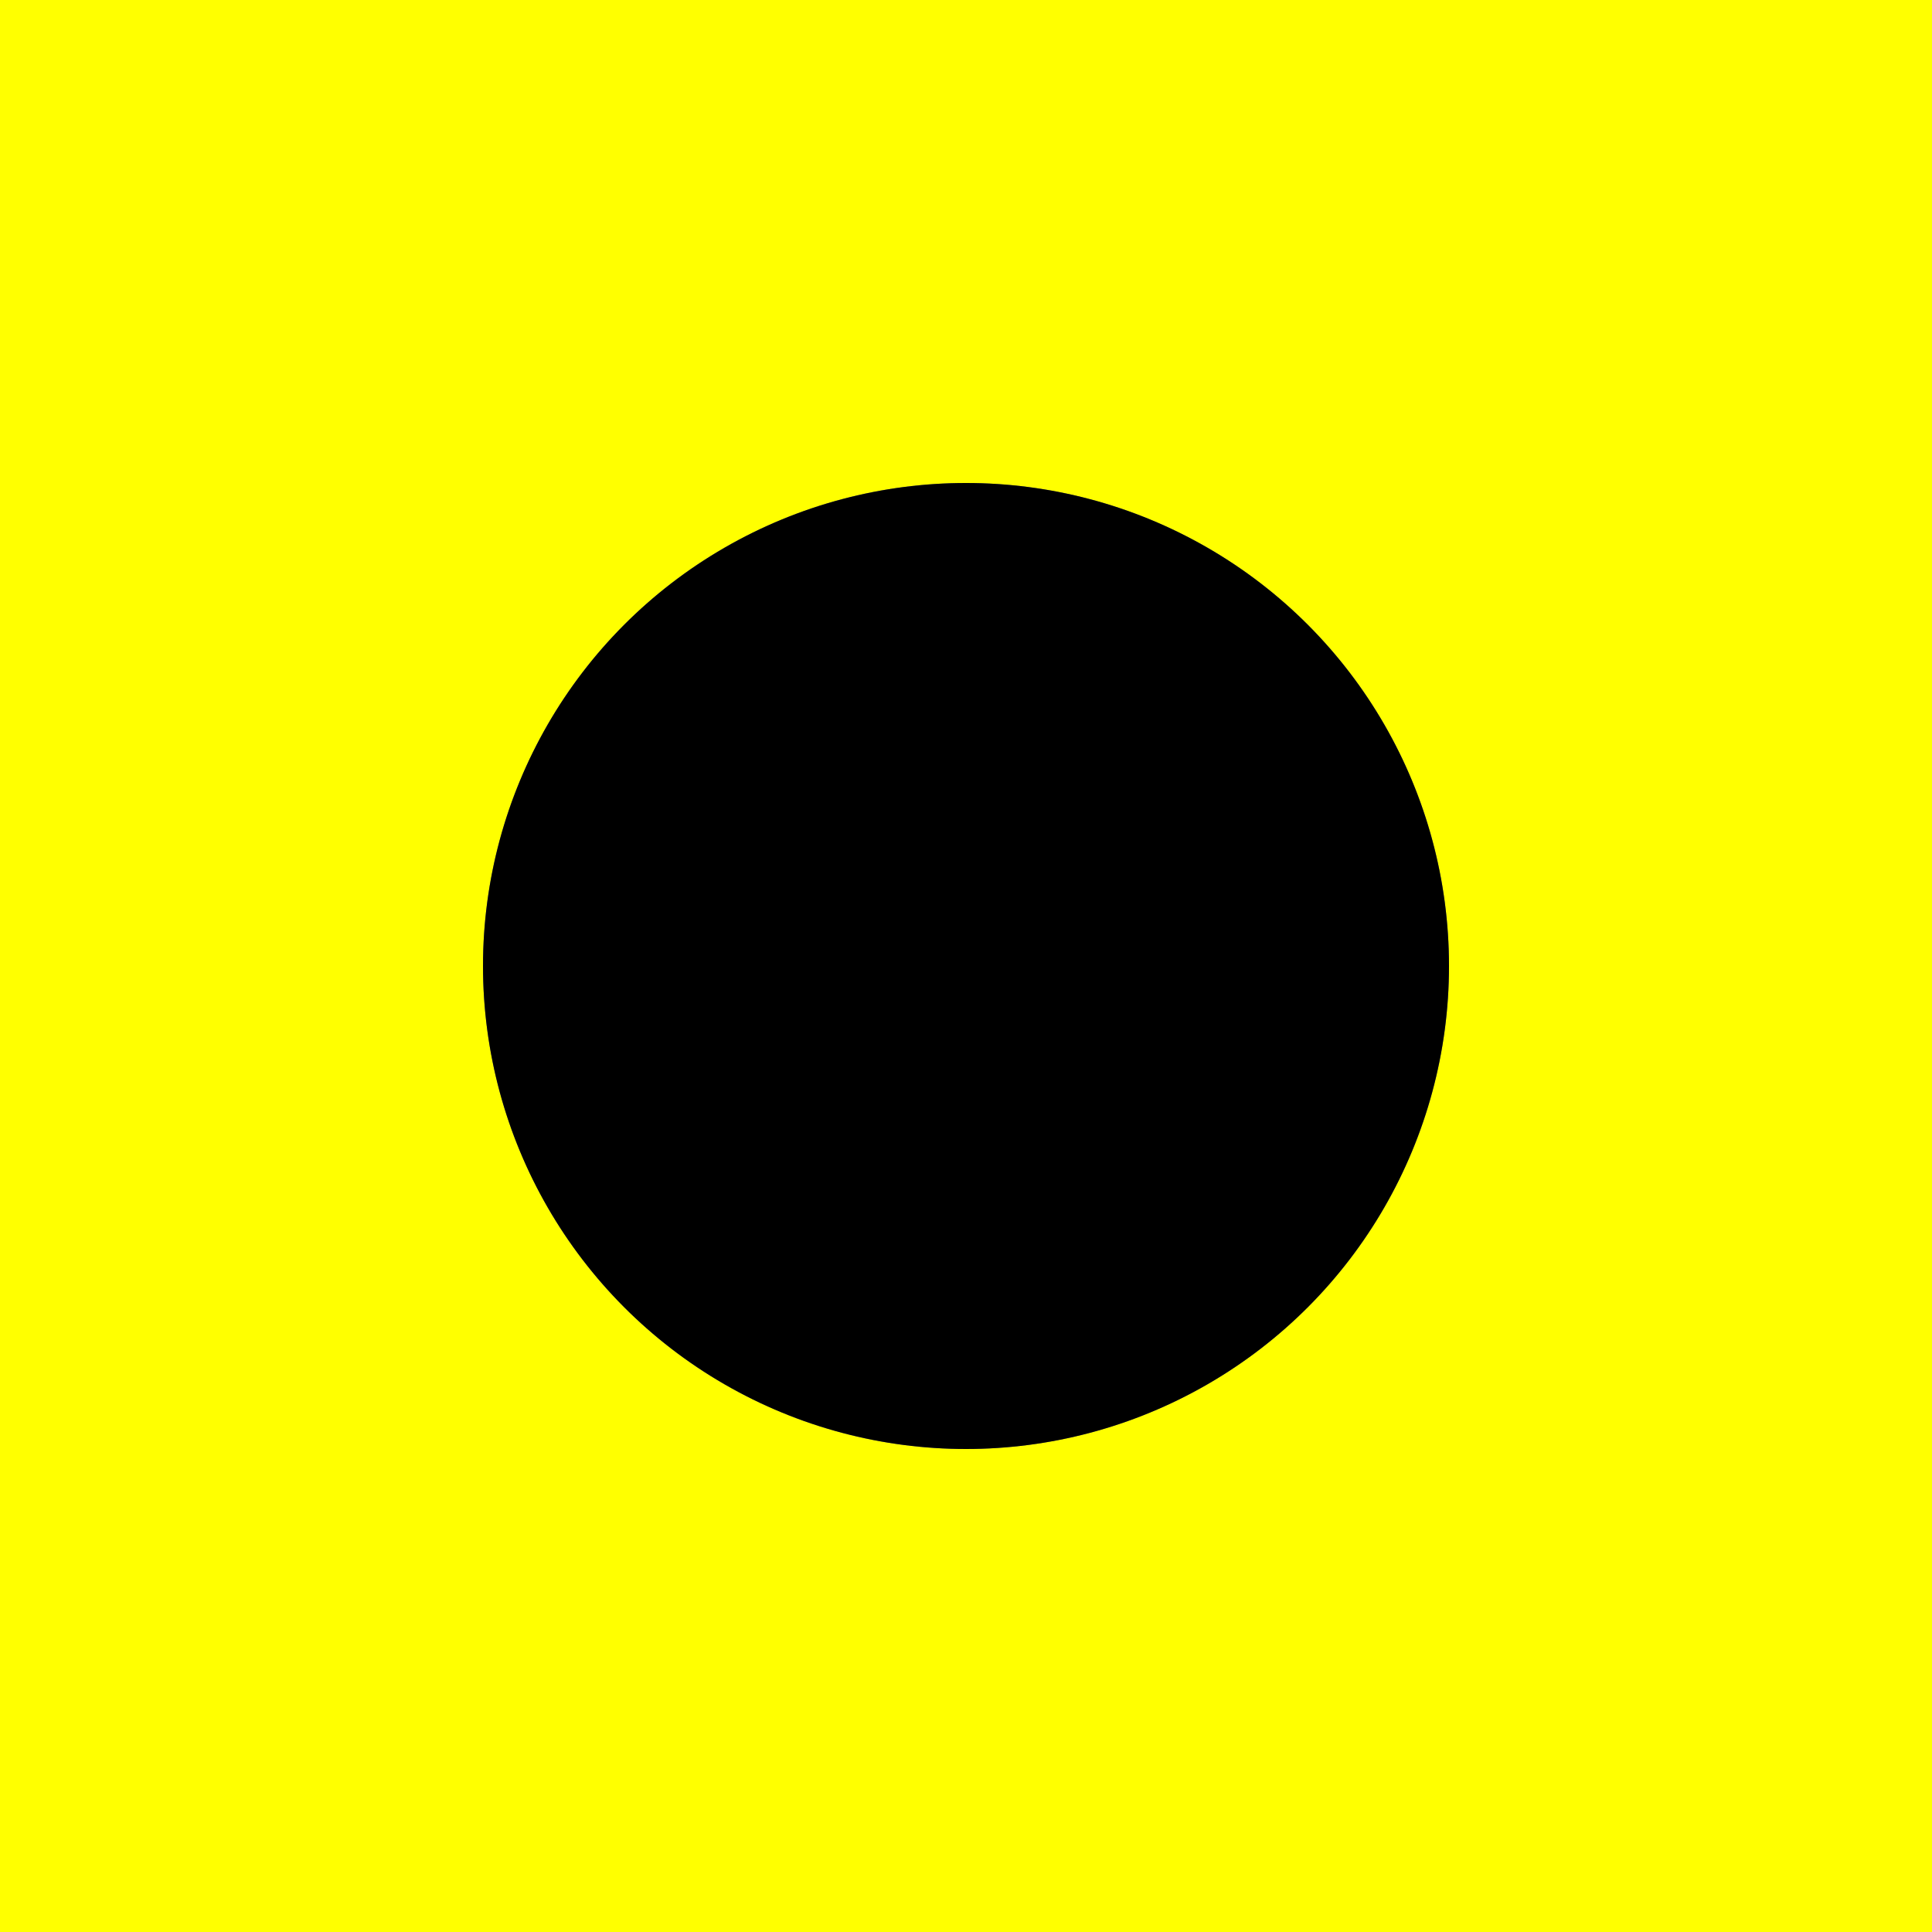 <?xml version="1.0" encoding="UTF-8" ?>
<svg xmlns="http://www.w3.org/2000/svg" viewBox="0 0 180 180">
<rect x="0" y="0" width="180" height="180" fill="#808080" stroke="none"/>
<path fill="#ff0" d="M0,0H180V180H0ZM90,45A45,45 0 0 0 45,90A45,45 0 1 0 90,45"/>
<circle fill="#000" cx="90" cy="90" r="45"/>
</svg>
